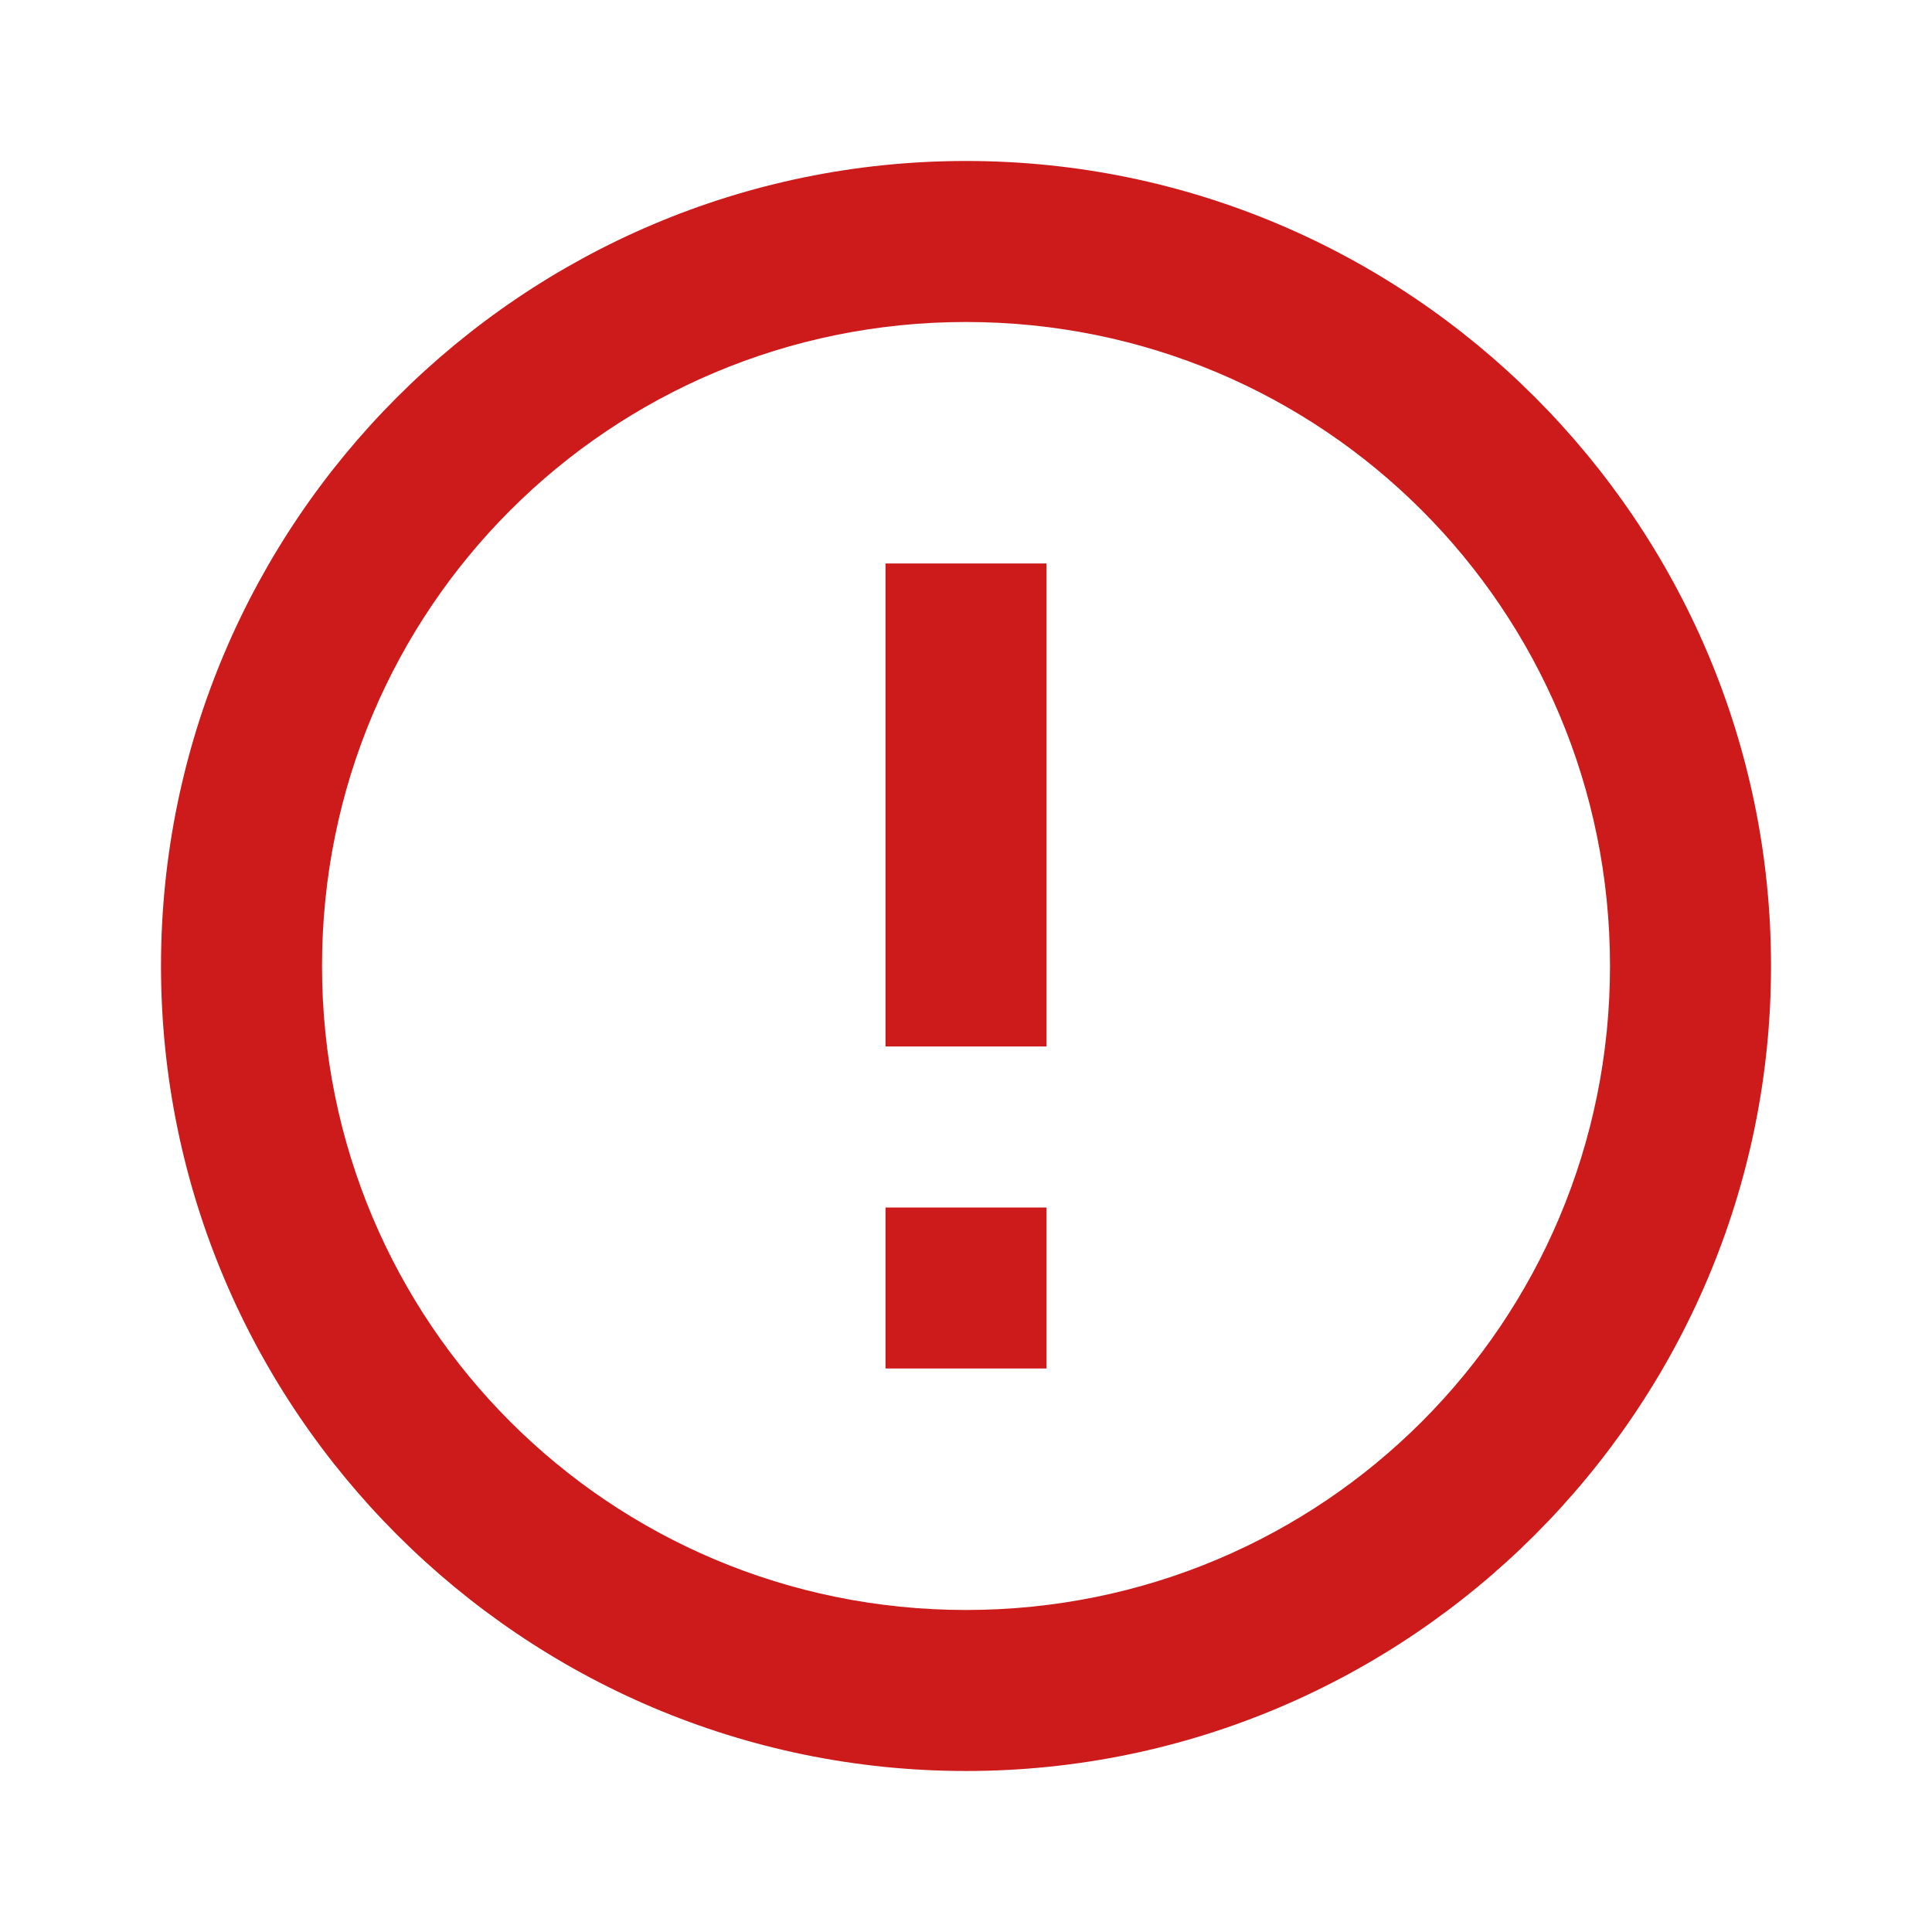 <svg width="80" height="80" viewBox="0 0 80 80" fill="none" xmlns="http://www.w3.org/2000/svg">
<path d="M40.001 73.333C58.371 73.333 73.334 58.37 73.334 40C73.334 21.63 58.371 6.666 40.001 6.666C21.631 6.666 6.667 21.63 6.667 40C6.667 58.37 21.631 73.333 40.001 73.333ZM40.001 66.666C25.234 66.666 13.334 54.767 13.334 40C13.334 25.233 25.234 13.333 40.001 13.333C54.768 13.333 66.667 25.233 66.667 40C66.667 54.767 54.768 66.666 40.001 66.666ZM43.334 56.666V50H36.667V56.666H43.334ZM43.334 43.333L43.334 23.333H36.667V43.333H43.334Z" fill="#CD1A1A"/>
</svg>
